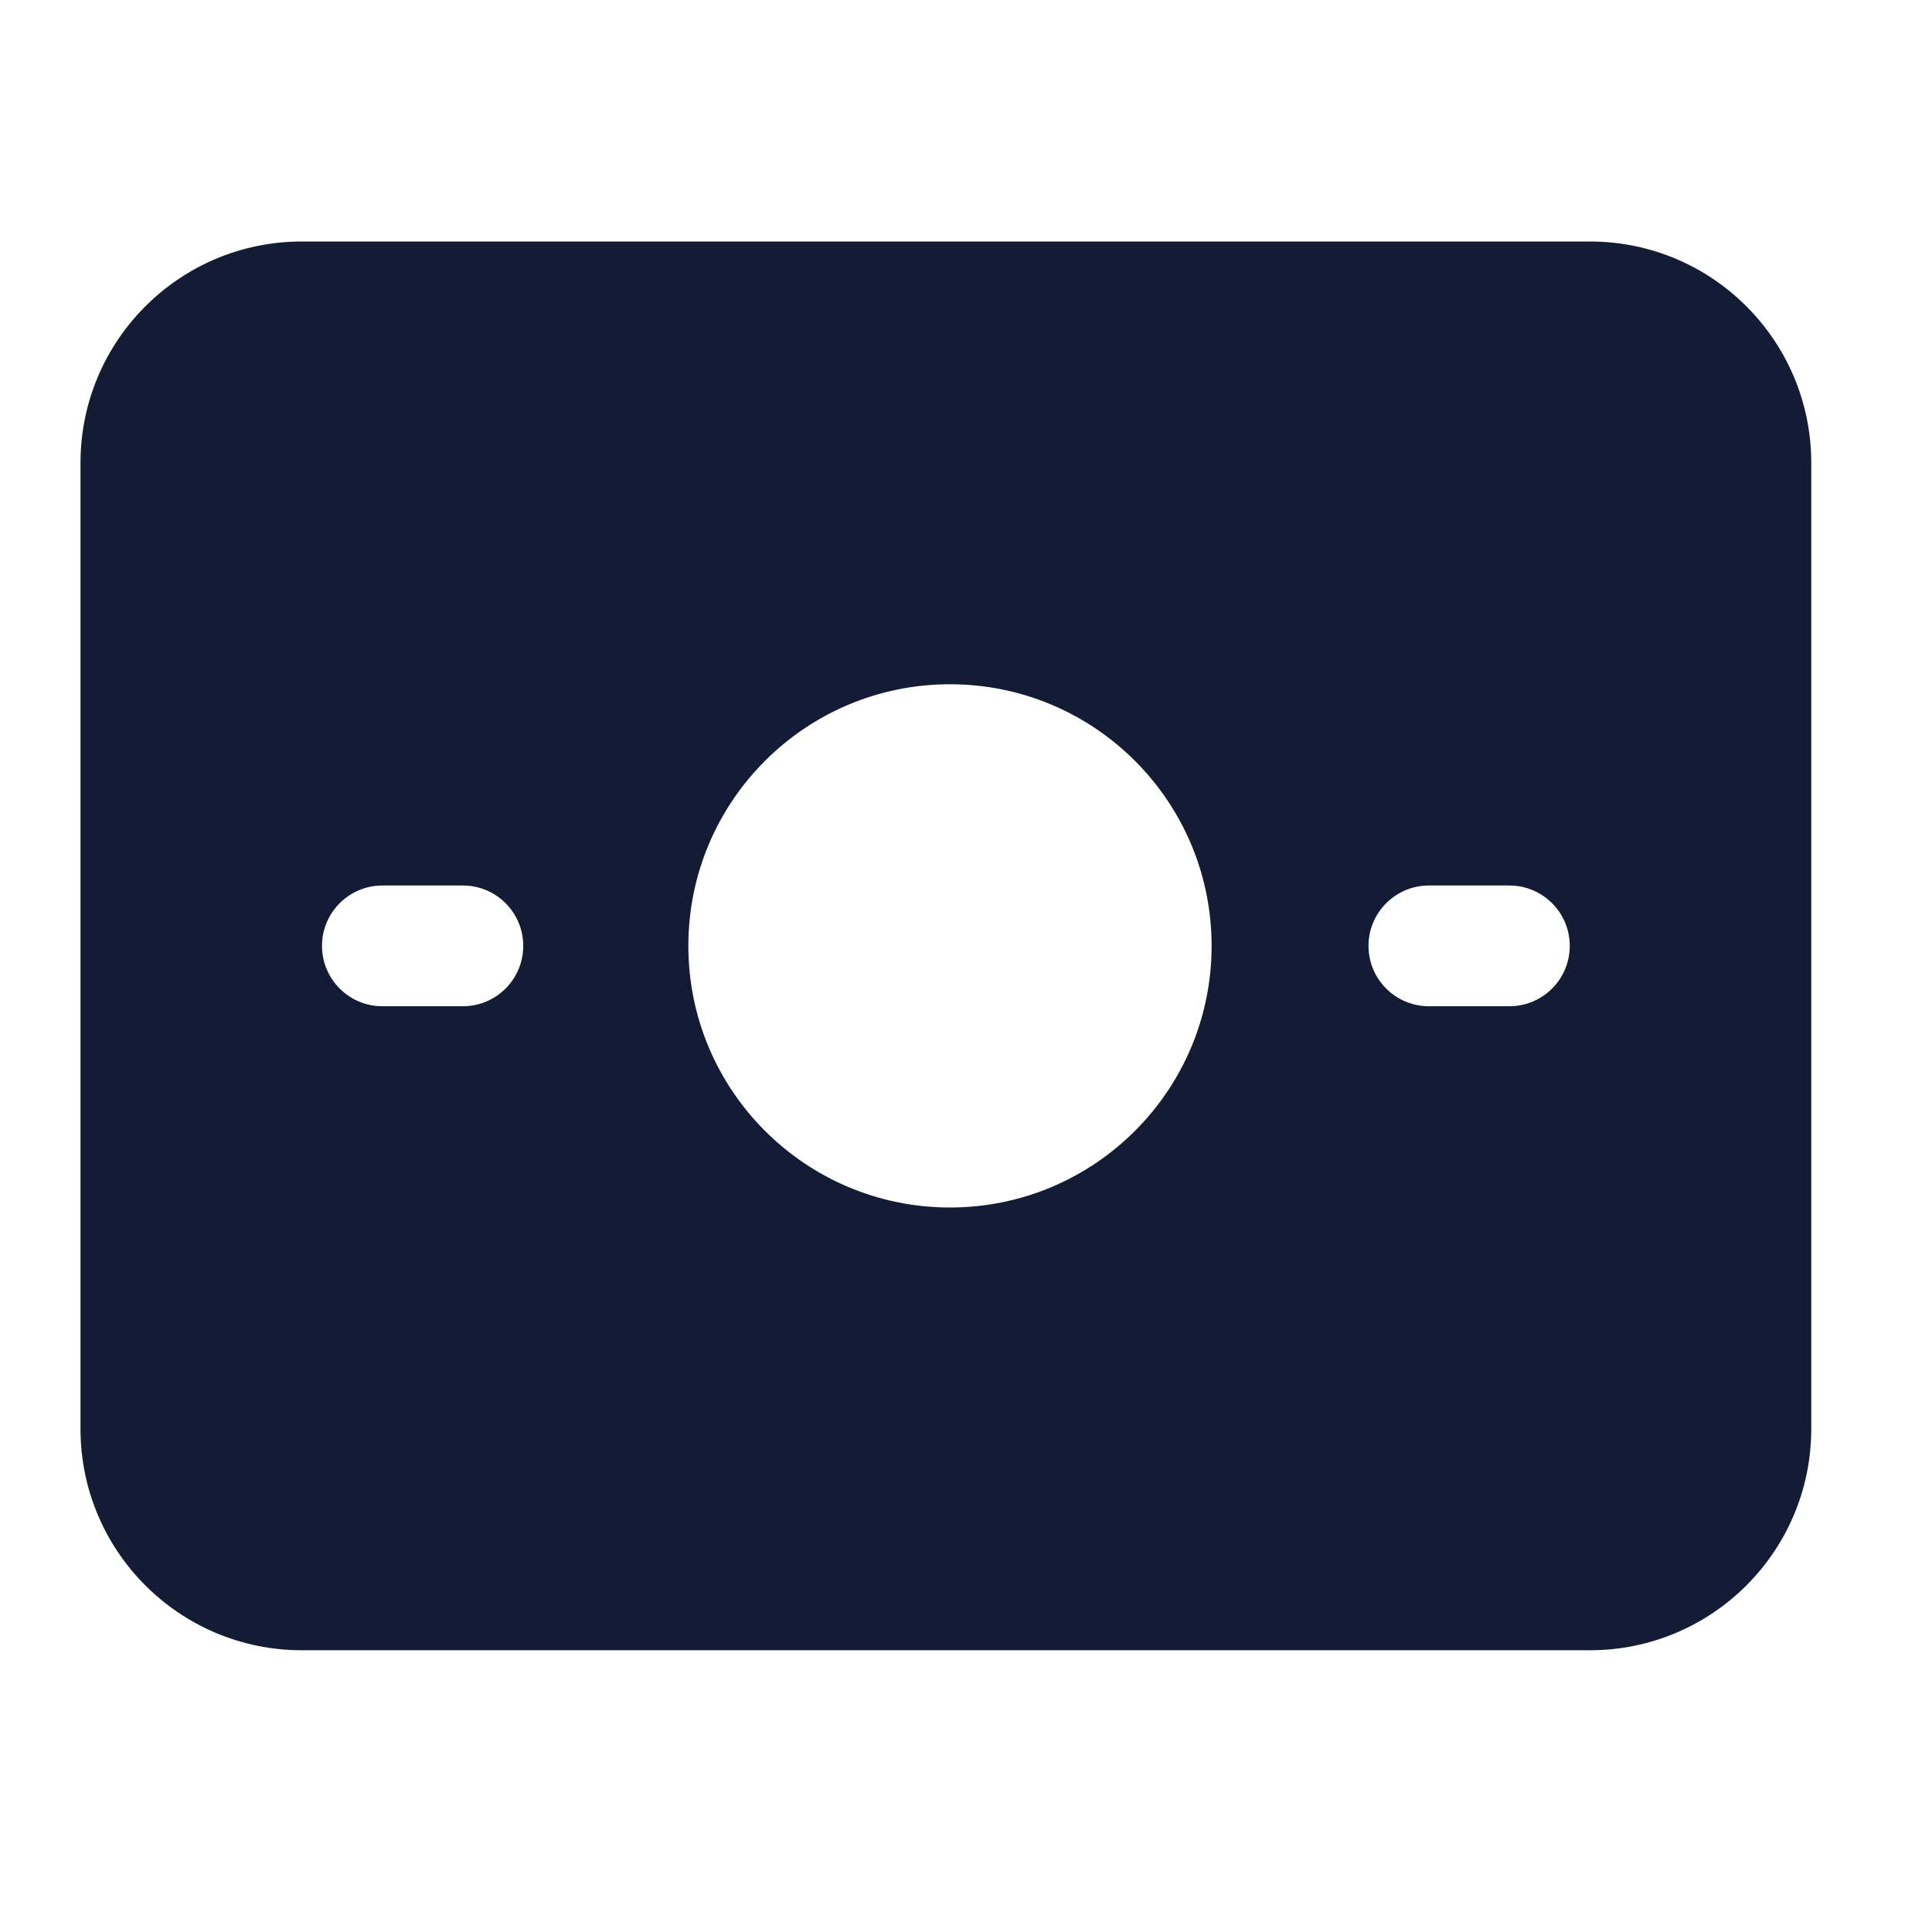 <svg width="24" height="24" viewBox="0 0 24 24" fill="none" xmlns="http://www.w3.org/2000/svg">
<path fill-rule="evenodd" clip-rule="evenodd" d="M3.75 3C2.231 3 1 4.231 1 5.75V17.75C1 19.269 2.231 20.5 3.75 20.5H19.75C21.269 20.5 22.5 19.269 22.5 17.75V5.75C22.5 4.231 21.269 3 19.75 3H3.75ZM11.801 8.5C10.006 8.5 8.551 9.955 8.551 11.75C8.551 13.545 10.006 15 11.801 15C13.596 15 15.051 13.545 15.051 11.75C15.051 9.955 13.596 8.5 11.801 8.5ZM4 11.75C4 11.336 4.336 11 4.75 11H5.75C6.164 11 6.5 11.336 6.5 11.75C6.5 12.164 6.164 12.5 5.75 12.5H4.75C4.336 12.5 4 12.164 4 11.75ZM17.75 11C17.336 11 17 11.336 17 11.75C17 12.164 17.336 12.5 17.75 12.5H18.75C19.164 12.5 19.5 12.164 19.5 11.75C19.5 11.336 19.164 11 18.75 11H17.75Z" fill="#141B34"/>
</svg>
